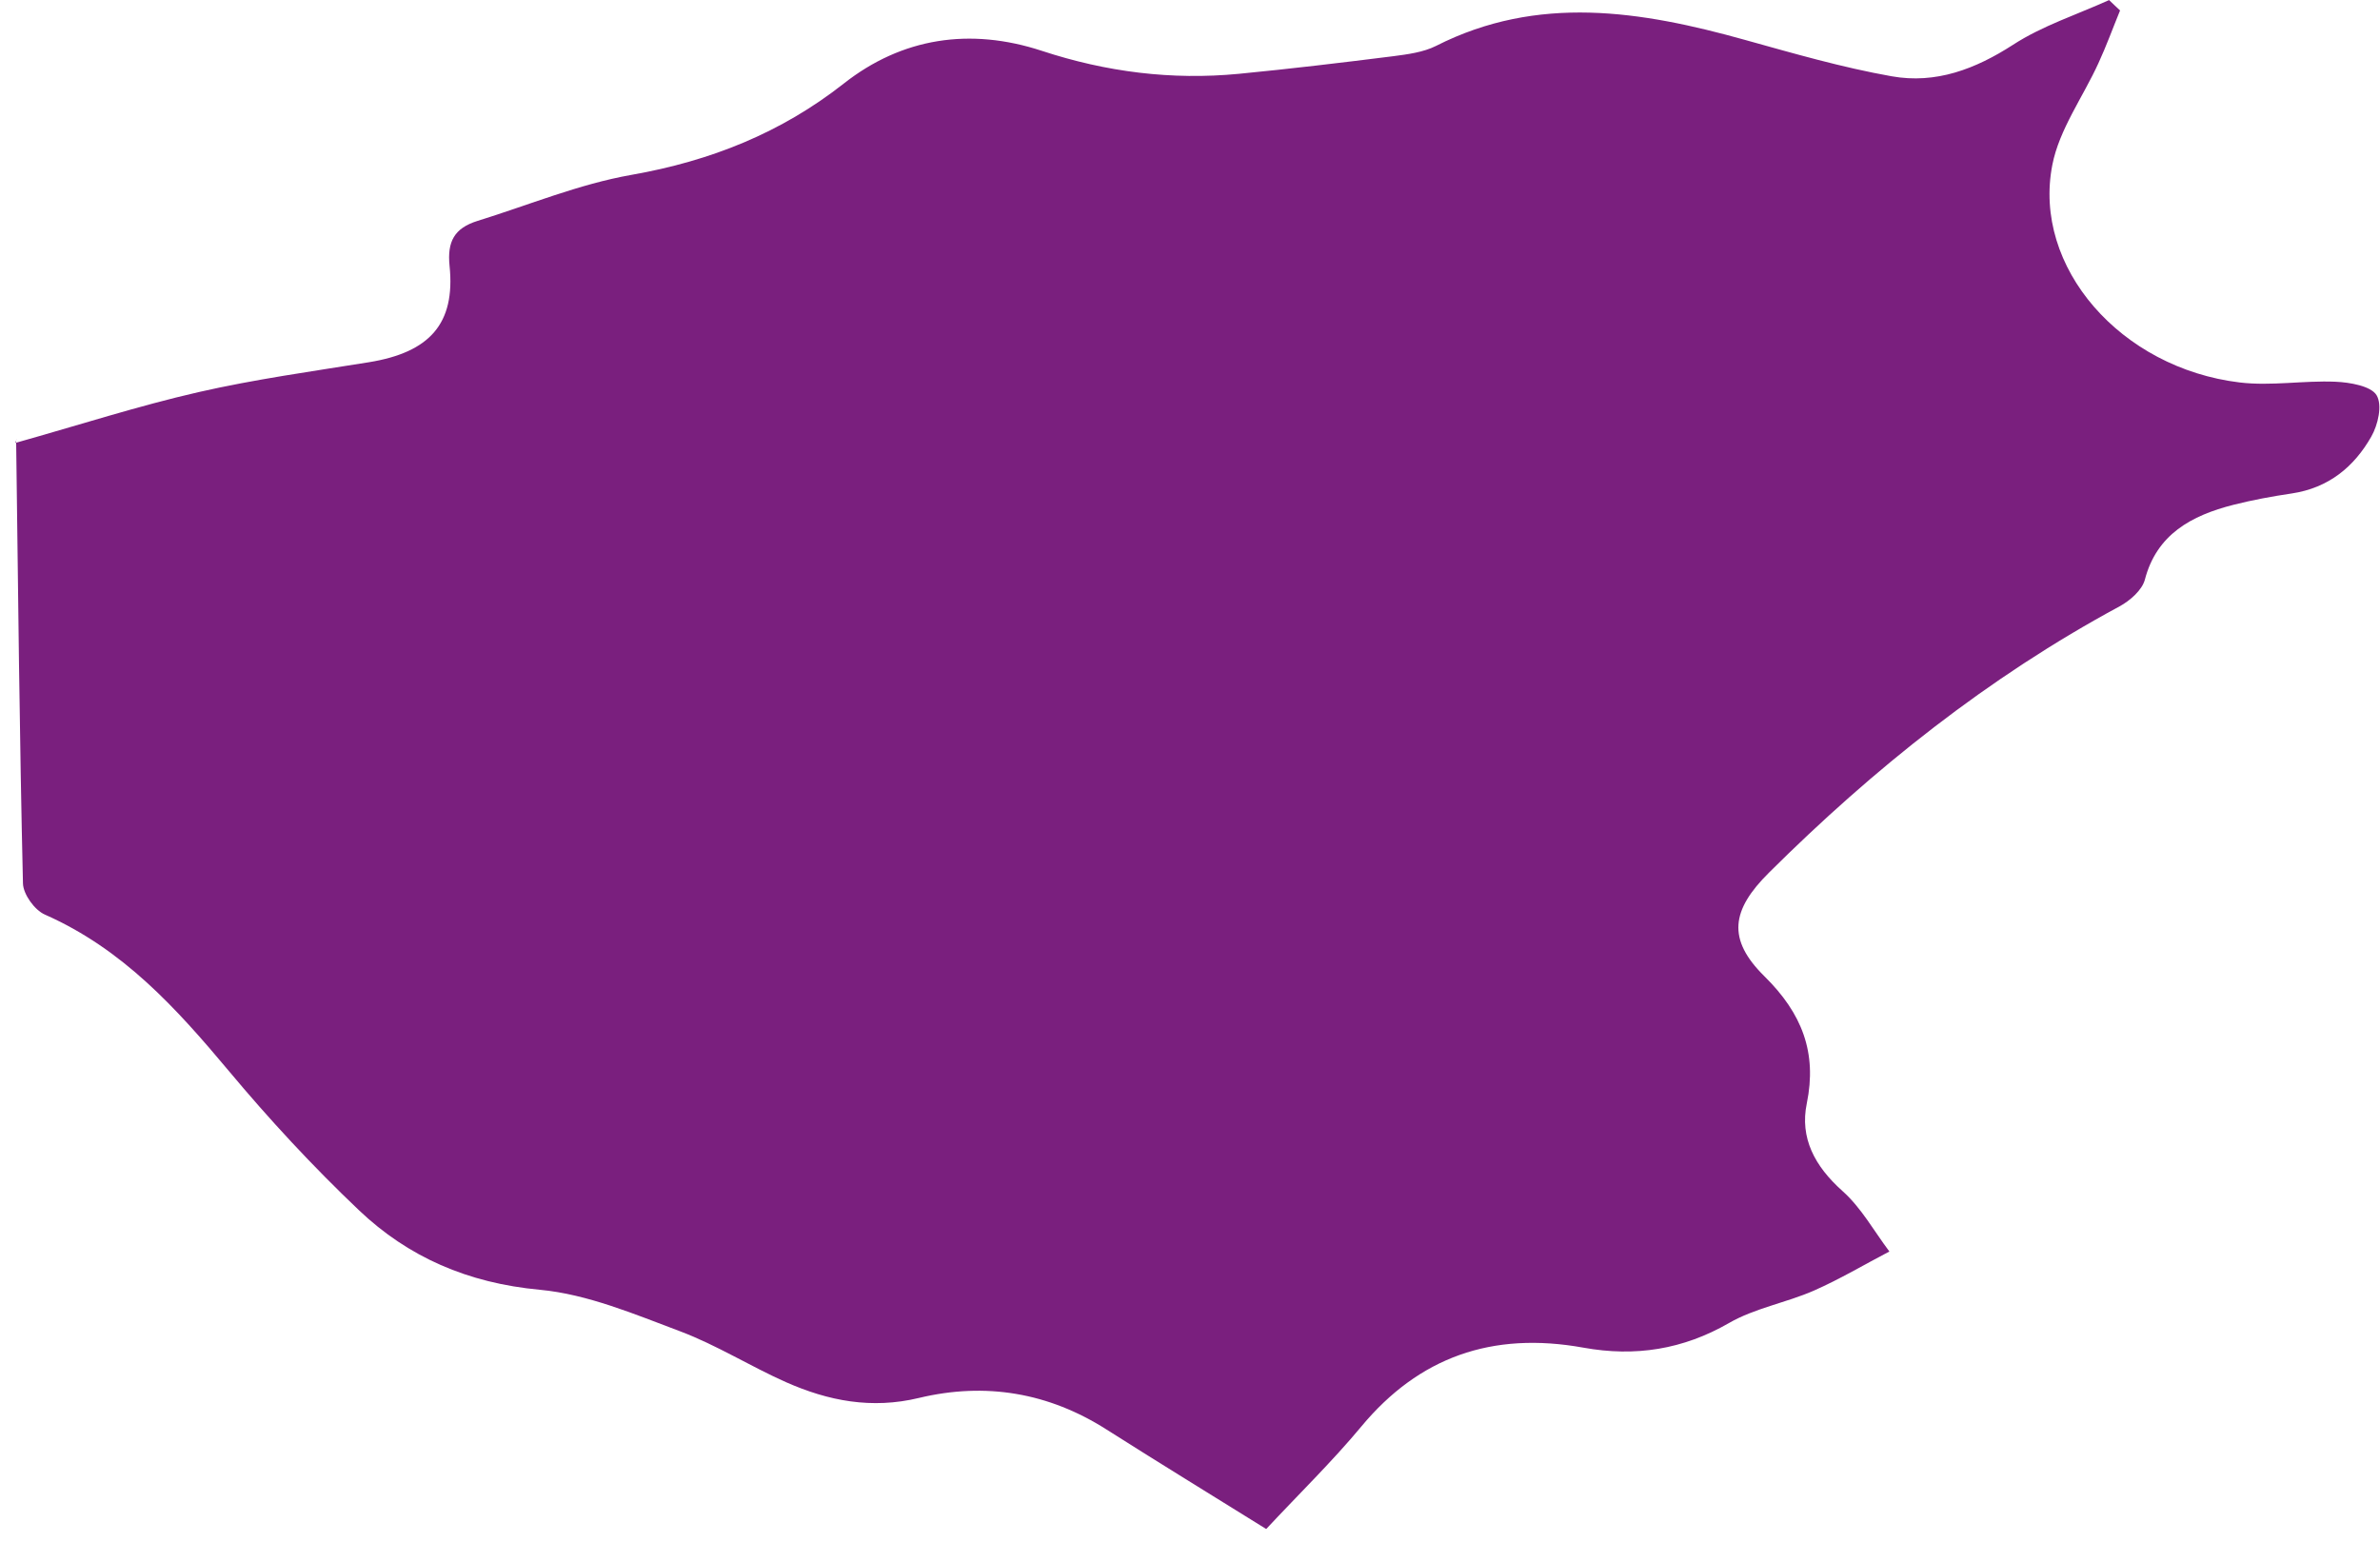 <svg width="125" height="81" viewBox="0 0 125 81" fill="none" xmlns="http://www.w3.org/2000/svg">
<path d="M66.493 80.312C63.661 78.55 60.874 76.844 58.122 75.095C55.077 73.153 51.763 72.594 48.268 73.432C45.775 74.035 43.498 73.585 41.285 72.606C39.401 71.769 37.646 70.658 35.723 69.933C33.329 69.034 30.863 67.987 28.357 67.751C24.564 67.4 21.436 66.031 18.848 63.568C16.419 61.26 14.136 58.793 12.002 56.237C9.27 52.974 6.464 49.859 2.359 48.043C1.812 47.805 1.22 46.97 1.206 46.406C1.025 38.664 0.949 30.914 0.848 23.169C0.847 23.055 0.918 22.945 0.81 23.266C4.192 22.314 7.271 21.321 10.421 20.599C13.368 19.926 16.388 19.508 19.38 19.027C22.55 18.511 23.925 17.02 23.612 13.972C23.481 12.686 23.861 11.986 25.08 11.604C27.772 10.77 30.4 9.674 33.159 9.187C37.346 8.451 41.032 6.97 44.312 4.392C47.372 1.982 50.946 1.431 54.724 2.672C58.101 3.782 61.535 4.218 65.072 3.877C67.778 3.615 70.478 3.292 73.172 2.953C73.933 2.854 74.759 2.745 75.421 2.412C80.764 -0.3 86.178 0.568 91.641 2.094C94.192 2.804 96.748 3.545 99.353 4.007C101.672 4.422 103.752 3.627 105.724 2.354C107.253 1.359 109.079 0.769 110.771 0.004C110.961 0.183 111.15 0.37 111.348 0.549C110.971 1.47 110.634 2.401 110.218 3.304C109.403 5.096 108.152 6.8 107.79 8.665C106.742 14.035 111.382 19.338 117.63 20.09C119.28 20.288 120.985 19.981 122.658 20.052C123.419 20.083 124.523 20.279 124.816 20.753C125.137 21.275 124.897 22.318 124.538 22.943C123.649 24.502 122.32 25.632 120.352 25.923C119.331 26.074 118.308 26.263 117.313 26.515C115.079 27.08 113.268 28.081 112.651 30.448C112.506 30.995 111.878 31.55 111.322 31.851C104.4 35.586 98.392 40.389 92.916 45.832C90.926 47.804 90.697 49.334 92.666 51.28C94.651 53.234 95.441 55.298 94.895 57.959C94.52 59.77 95.305 61.256 96.767 62.562C97.758 63.444 98.422 64.663 99.232 65.74C97.914 66.428 96.631 67.195 95.262 67.797C93.811 68.432 92.155 68.719 90.808 69.498C88.395 70.888 85.882 71.284 83.166 70.792C78.362 69.922 74.522 71.295 71.499 74.932C69.984 76.757 68.269 78.426 66.5 80.32L66.493 80.312Z" fill="#7A1F7E"/>
</svg>
